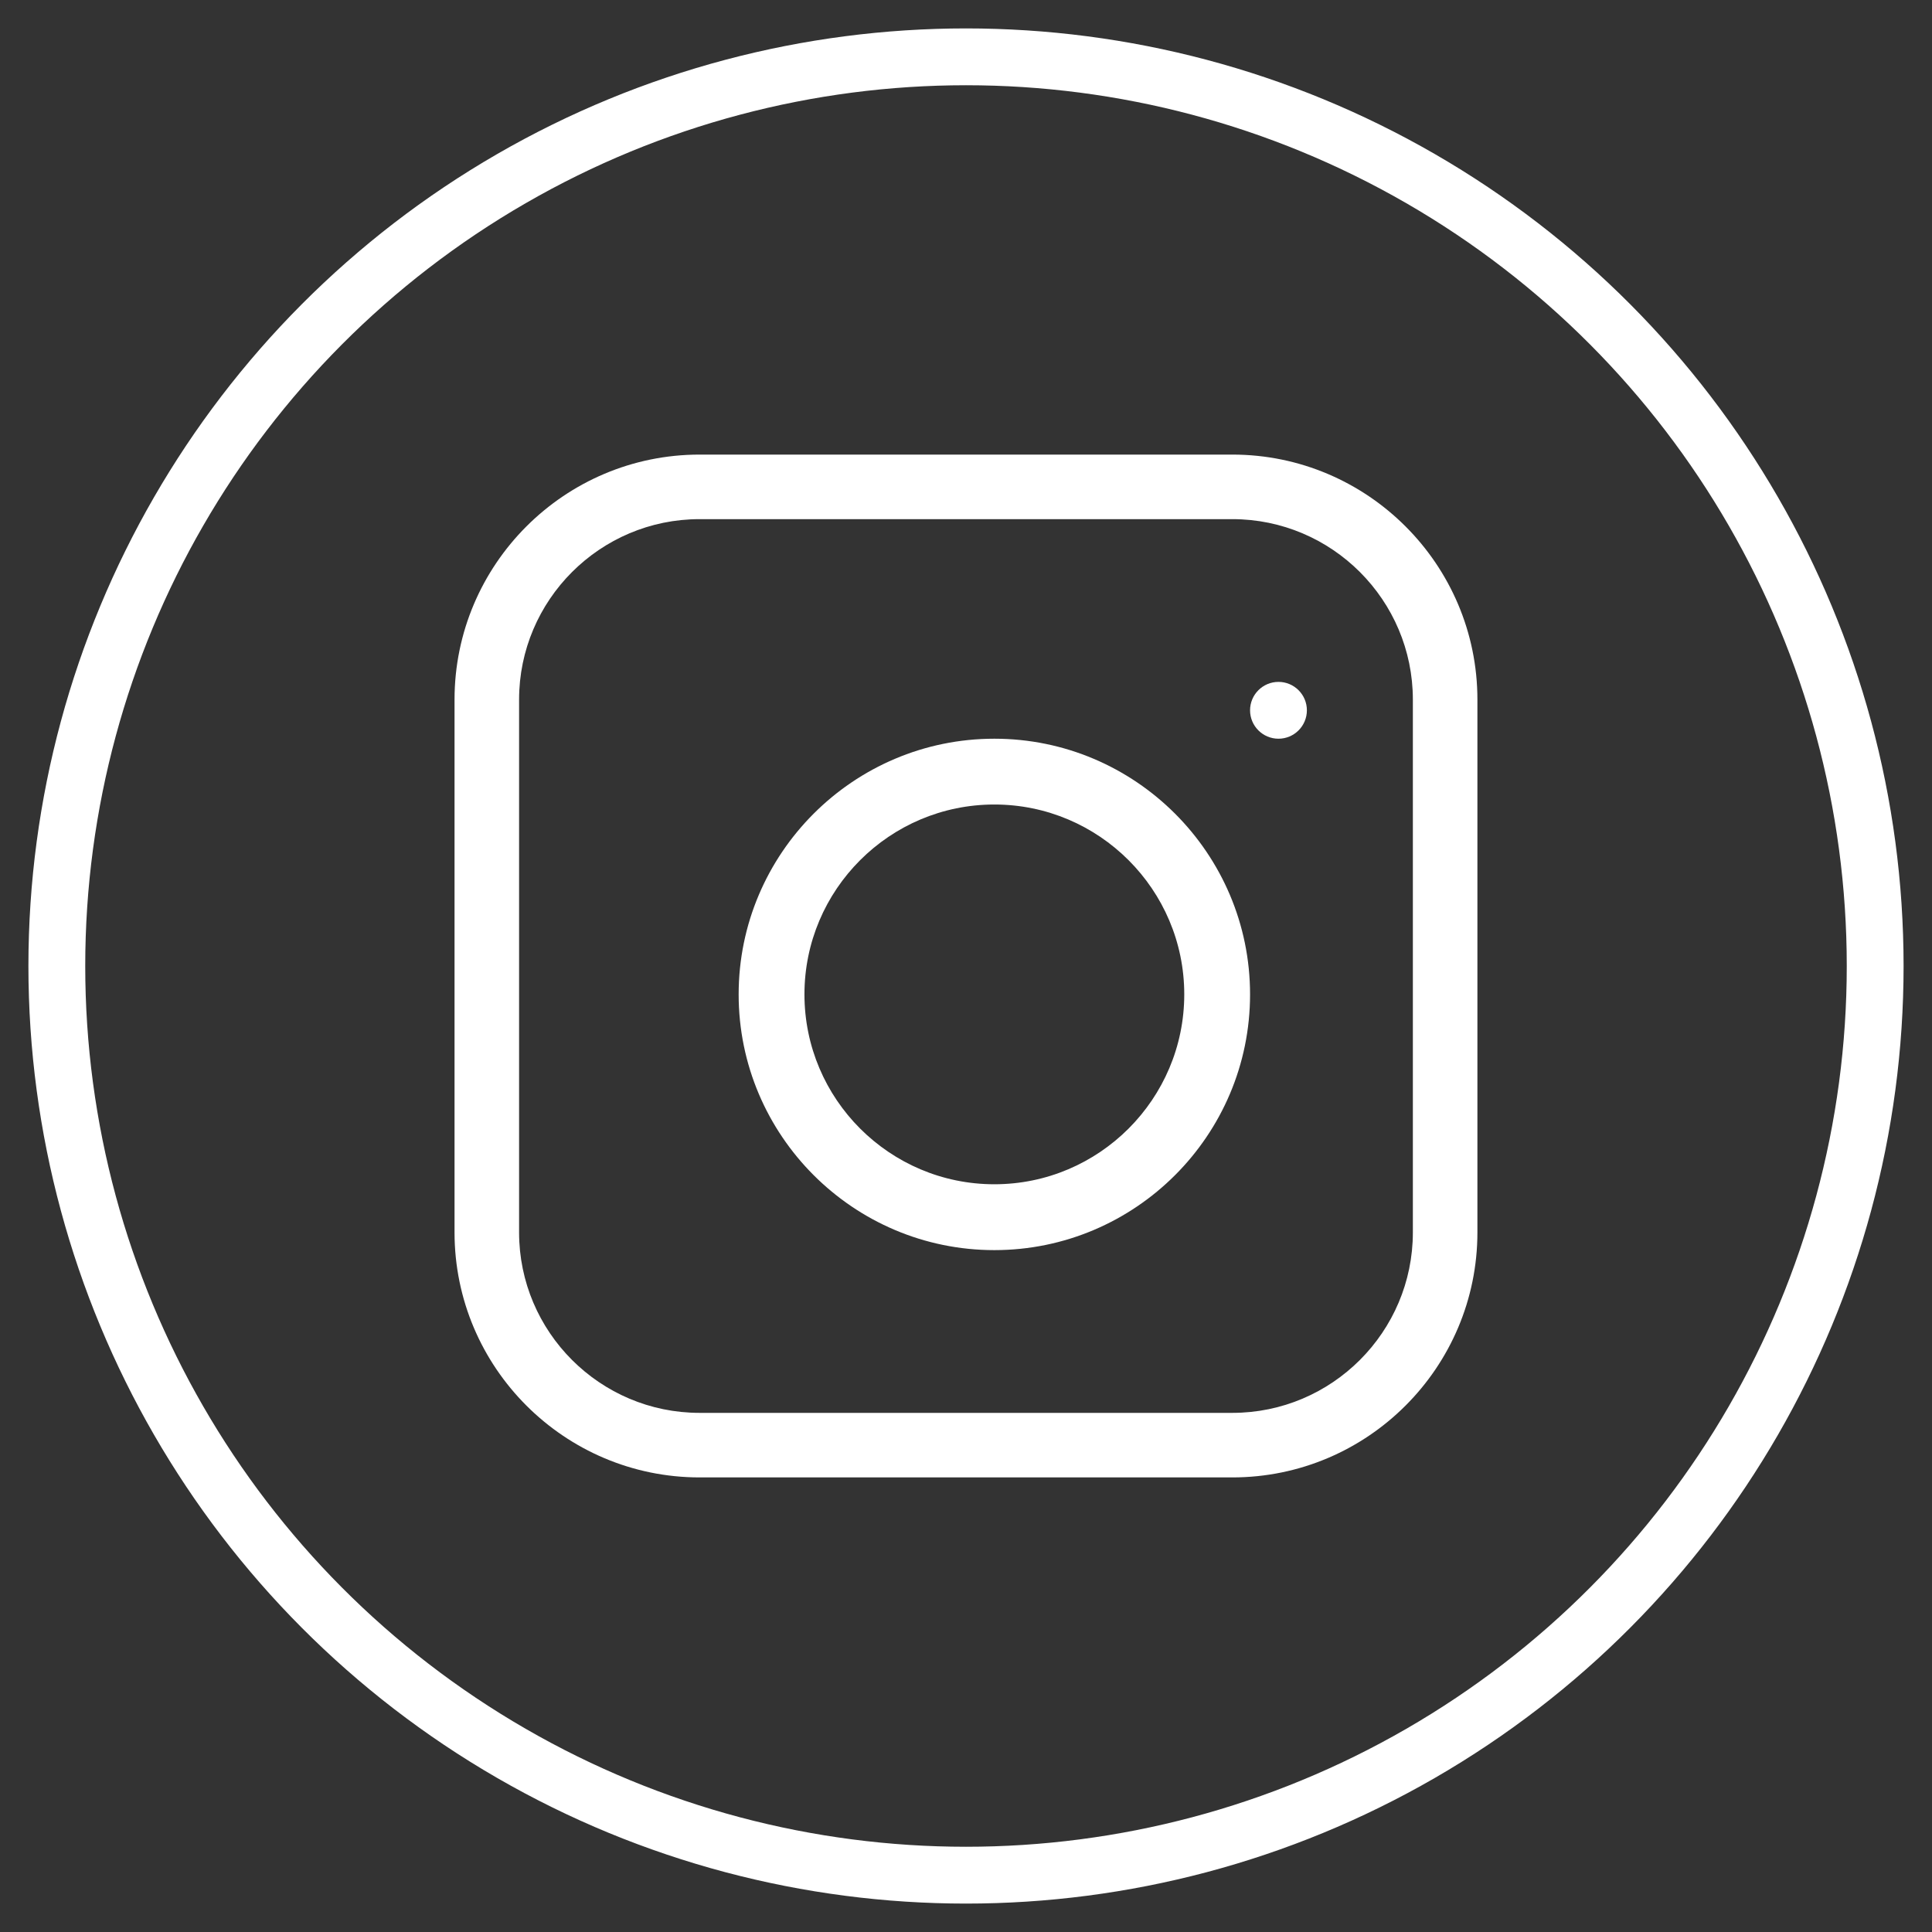 <svg height="34" viewBox="0 0 34 34" width="34" xmlns="http://www.w3.org/2000/svg"><rect x="0" y="0" width="34" height="34" fill="#333333" stroke="none"/><g fill="none" fill-rule="evenodd" transform="translate(5 5)"><path d="m16.688 3c2.377 0 4.312 1.934 4.312 4.312v9.376c0 2.378-1.934 4.312-4.312 4.312h-9.377c-2.377 0-4.312-1.934-4.312-4.312v-9.376c0-2.377 1.934-4.312 4.312-4.312zm0 1.136h-9.377c-1.751 0-3.176 1.425-3.176 3.176v9.376c0 1.751 1.425 3.176 3.176 3.176h9.377c1.751 0 3.176-1.425 3.176-3.176v-9.376c0-1.751-1.425-3.176-3.176-3.176zm-4.189 3.864c2.481 0 4.5 2.019 4.5 4.5 0 2.481-2.019 4.5-4.5 4.5-2.481 0-4.5-2.019-4.5-4.5 0-2.481 2.019-4.5 4.5-4.5zm0 1.158c-1.843 0-3.342 1.499-3.342 3.341 0 1.843 1.499 3.342 3.342 3.342 1.843 0 3.342-1.499 3.342-3.342 0-1.842-1.499-3.341-3.342-3.341zm5-2.158c.276 0 .5.224.5.5 0 .276-.224.5-.5.5-.276 0-.5-.224-.5-.5 0-.276.224-.5.5-.5z" fill="#fff"/><circle cx="12" cy="12" r="16" stroke="#fff"/></g></svg>